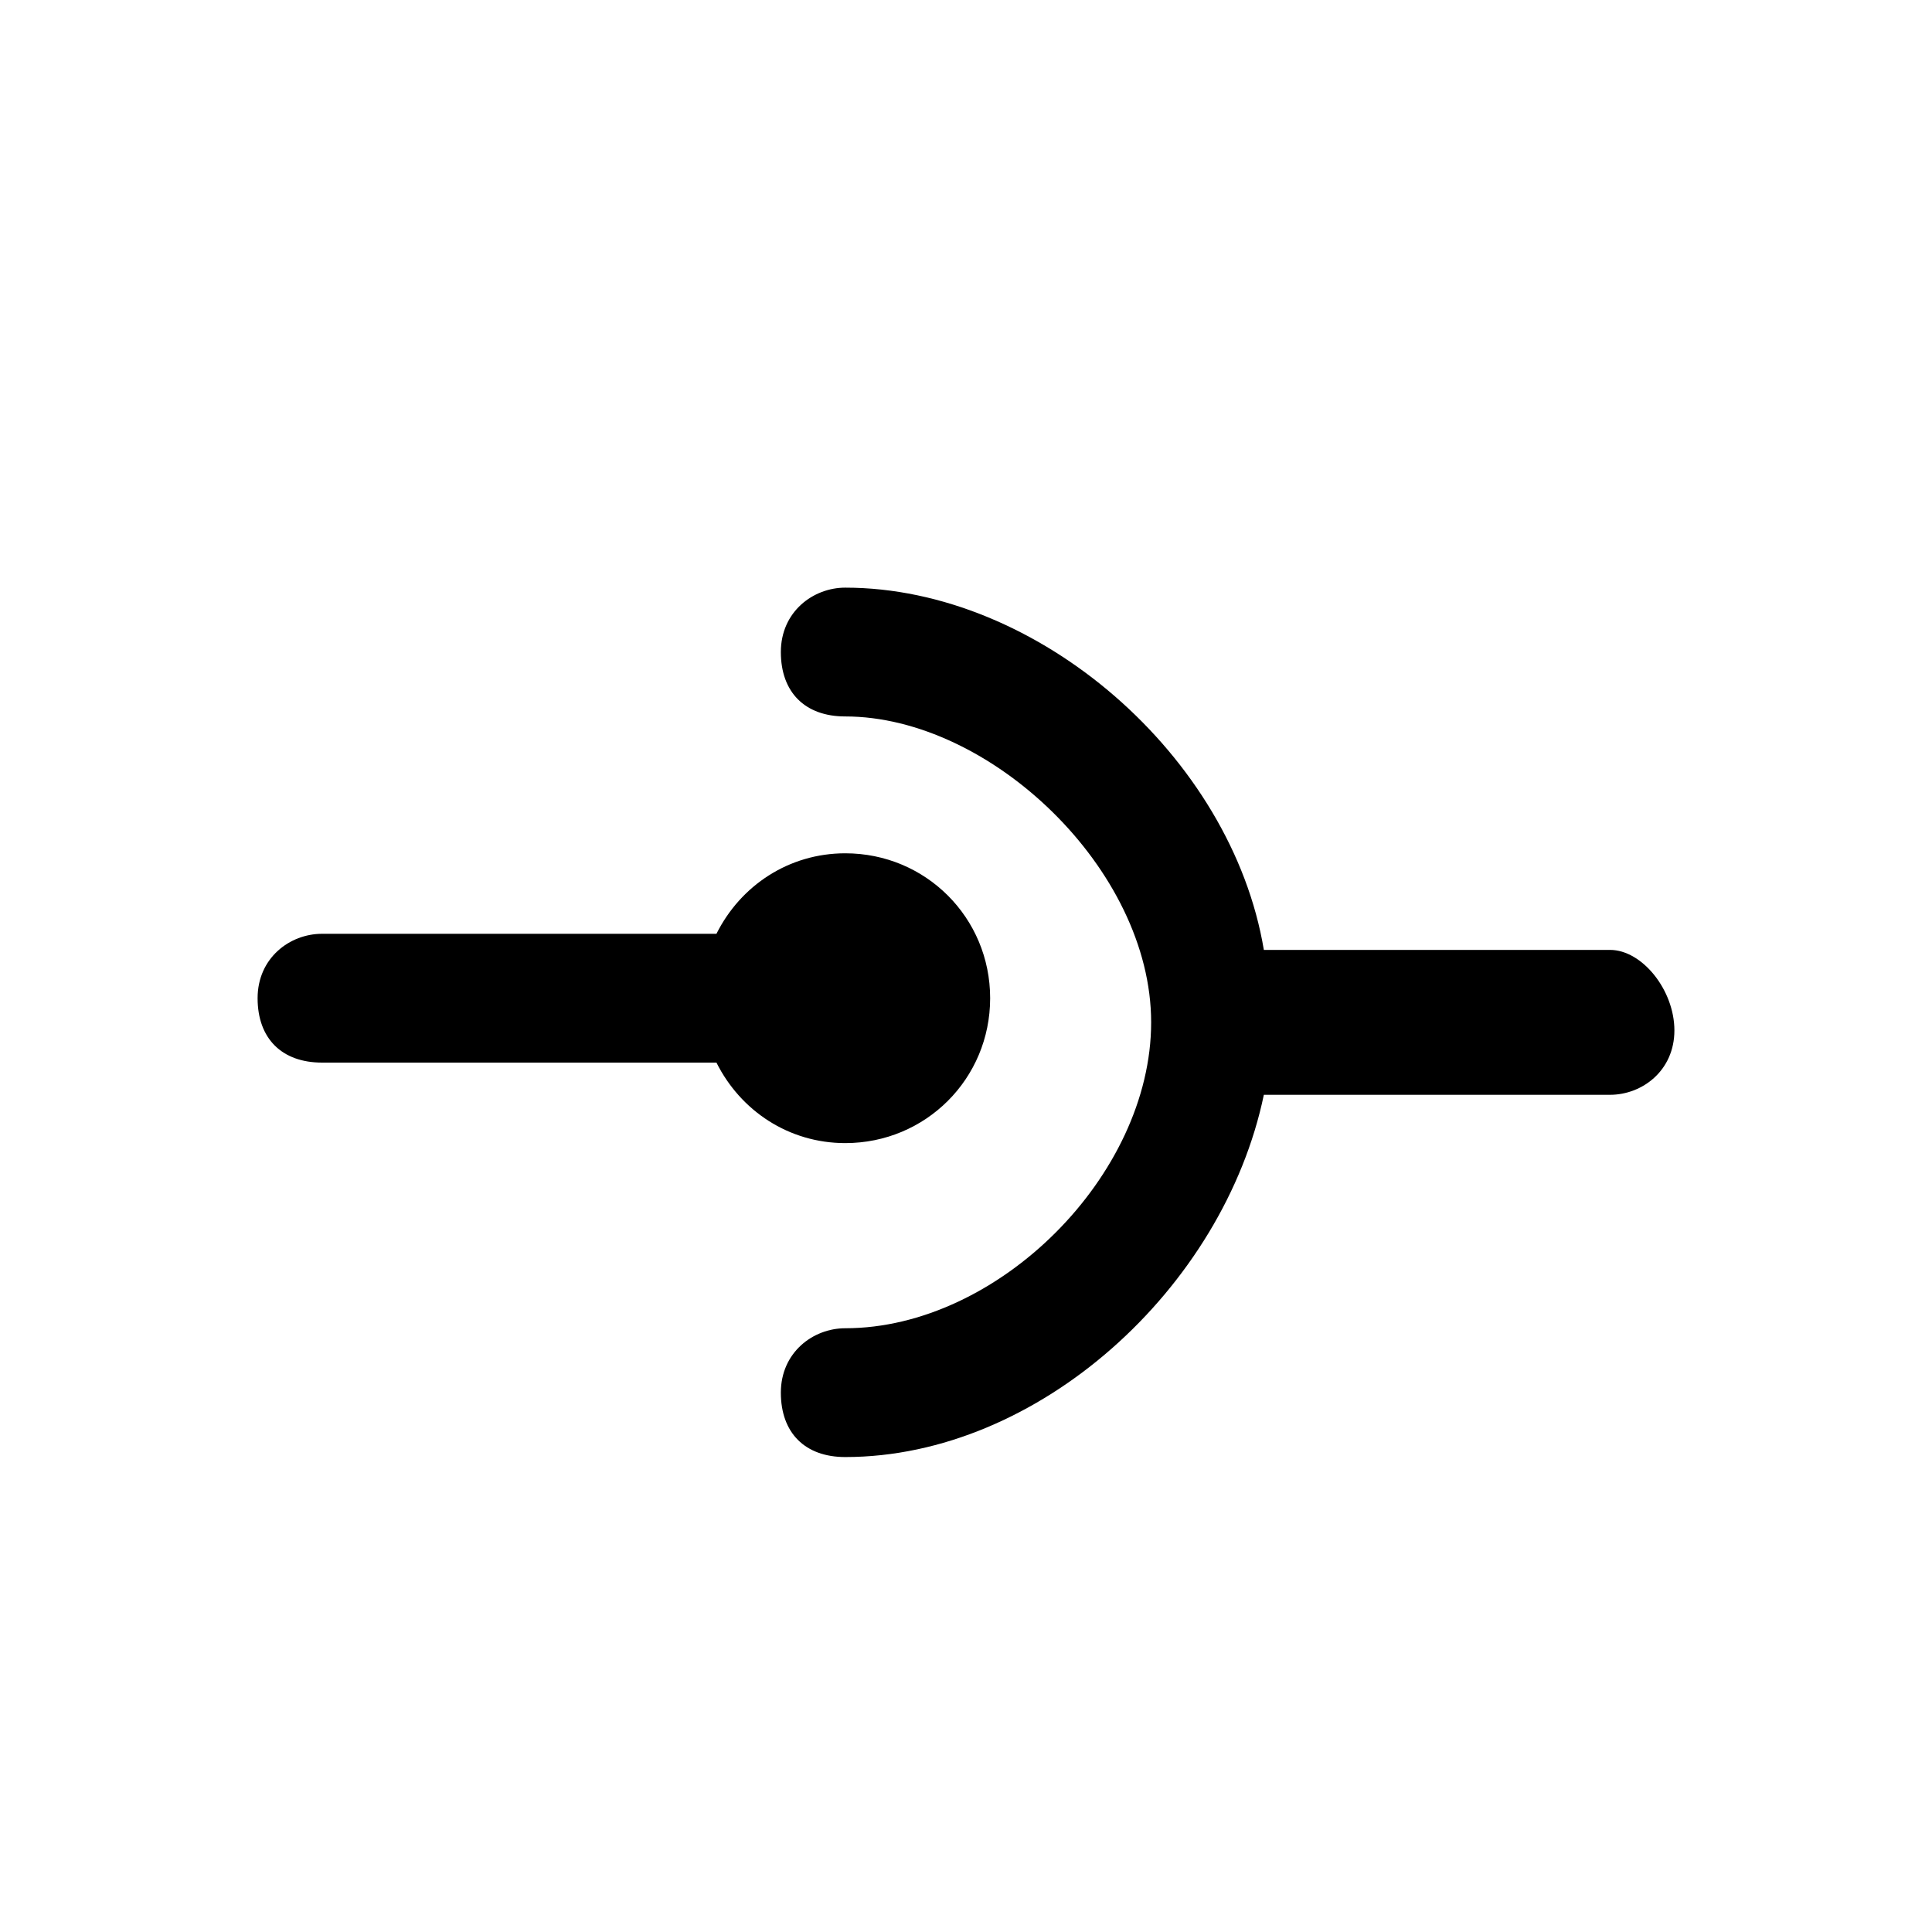 <svg xmlns="http://www.w3.org/2000/svg" width="24" height="24" viewBox="0 0 24 24" style="fill: currentColor;">
	<g>
		<path d="M20,11.8h-4.3c-0.4-2.4-2.8-4.5-5.2-4.5c-0.4,0-0.8,0.3-0.8,0.8s0.3,0.8,0.8,0.8c1.8,0,3.8,1.9,3.8,3.8s-1.9,3.8-3.8,3.8 c-0.4,0-0.8,0.3-0.8,0.8s0.3,0.8,0.8,0.8c2.4,0,4.7-2.1,5.2-4.5H20c0.4,0,0.8-0.3,0.8-0.8S20.4,11.8,20,11.8z"/>
		<path d="M10.5,14.2c1,0,1.8-0.8,1.8-1.8s-0.8-1.8-1.8-1.8c-0.7,0-1.3,0.4-1.6,1H4c-0.4,0-0.8,0.3-0.8,0.8s0.3,0.8,0.8,0.8h4.9 C9.2,13.8,9.8,14.2,10.5,14.2z"/>
	</g>
</svg>
